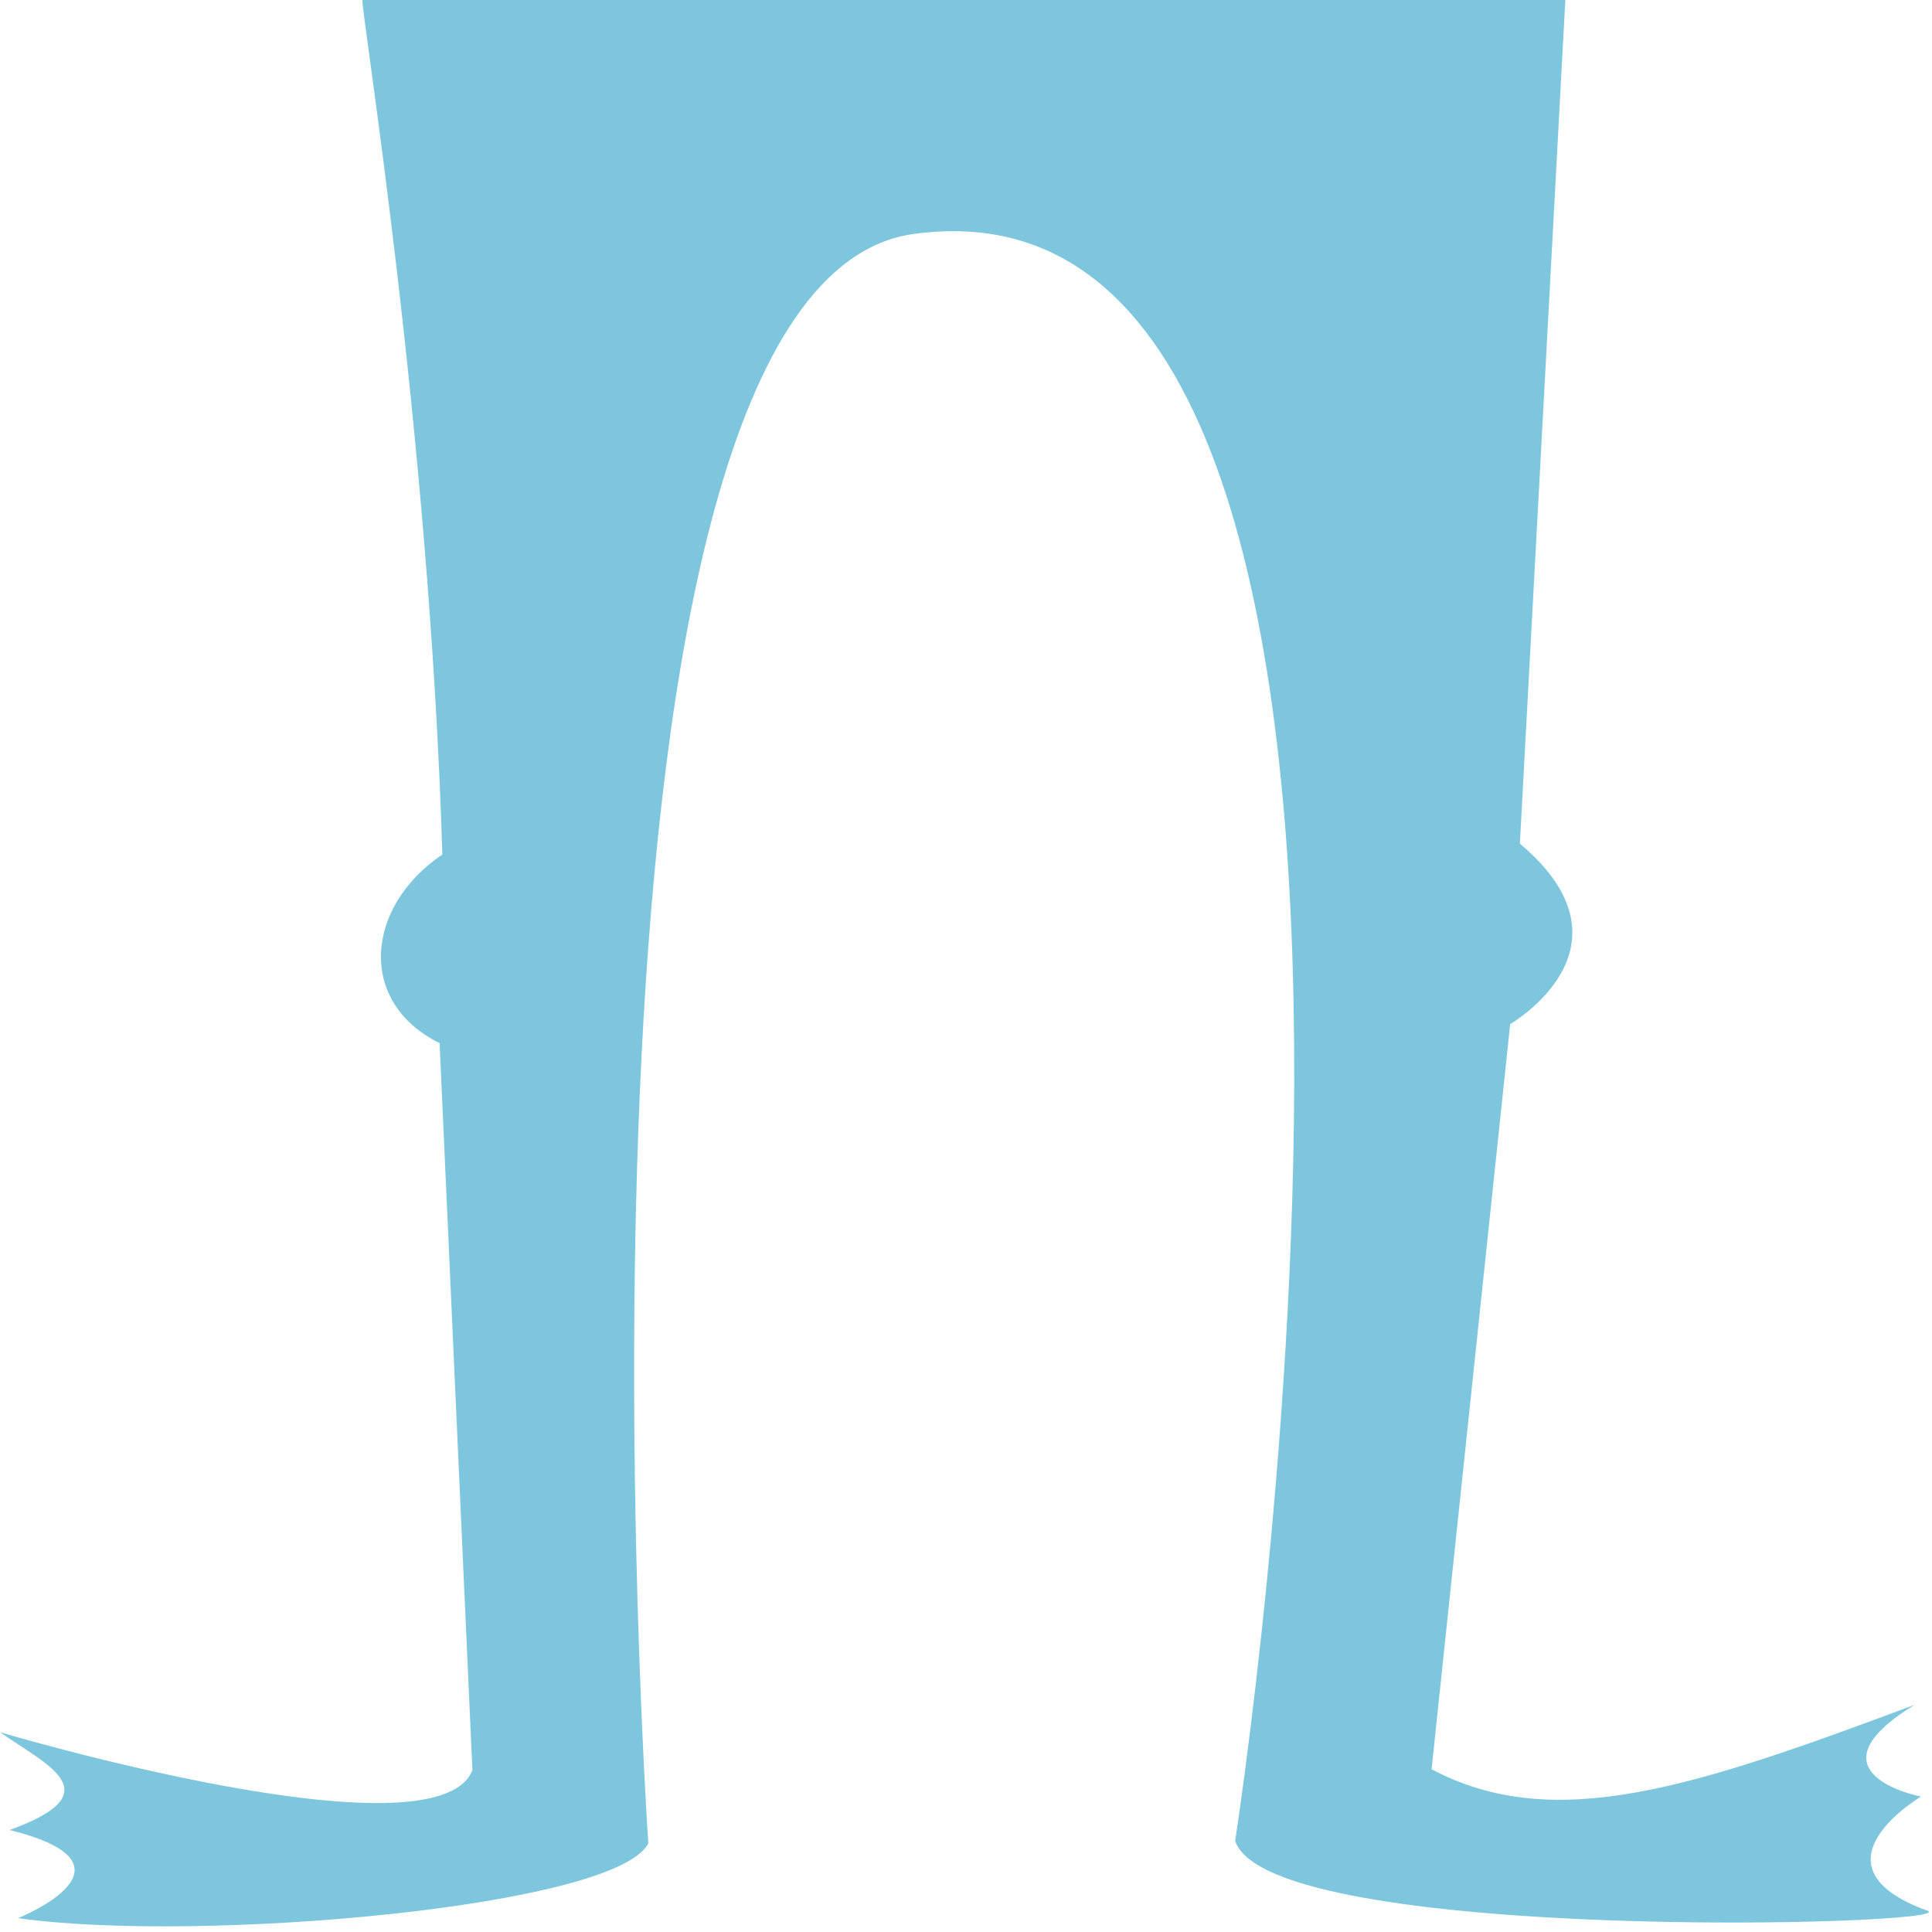 <?xml version="1.0" encoding="utf-8"?>
<!-- Generator: Adobe Illustrator 15.1.0, SVG Export Plug-In . SVG Version: 6.00 Build 0)  -->
<!DOCTYPE svg PUBLIC "-//W3C//DTD SVG 1.1//EN" "http://www.w3.org/Graphics/SVG/1.1/DTD/svg11.dtd">
<svg version="1.1" xmlns="http://www.w3.org/2000/svg" xmlns:xlink="http://www.w3.org/1999/xlink" x="0px" y="0px" width="400px"
	 height="400px" viewBox="0 0 400 400" enable-background="new 0 0 400 400" xml:space="preserve">
<g id="guide_lines_layer" display="none">
	<rect x="325" y="-1" display="inline" fill="#FFFFFF" stroke="#000000" stroke-miterlimit="10" width="75" height="400"/>
	<rect display="inline" fill="#FFFFFF" stroke="#000000" stroke-miterlimit="10" width="75" height="400"/>
</g>
<g id="body_layer">
	<path fill="#7DC6DD" d="M324.085,0l-9.409,174.67c25.552,21.466-2.013,37.357-2.013,37.357l-16.269,154.276
		c25.5,13.5,54.5,3.667,100-13.333c-23.25,14.25,1.334,19,1.334,19s-24.265,14.294,1.271,23.601
		c8.55,3.116-136.272,7.064-143.272-14.436c0,0,54.5-349.5-66.619-332.687c-76.971,10.685-54.881,333.187-54.881,333.187
		c-6.593,13.185-92.896,20.783-130.5,15.5c0,0,27.5-11-1.75-18.25c21.5-7.75,7.557-13.524-1.978-20.25
		c0,0,90.308,26.873,97.808,7.873l-6.792-150.537c-17.173-8.485-15.362-28.296,0.566-39.05C88.902,88.181,74.616,1.794,75.046,0
		H324.085z"/>
</g>
<g id="face_layer" display="none">
</g>
</svg>
